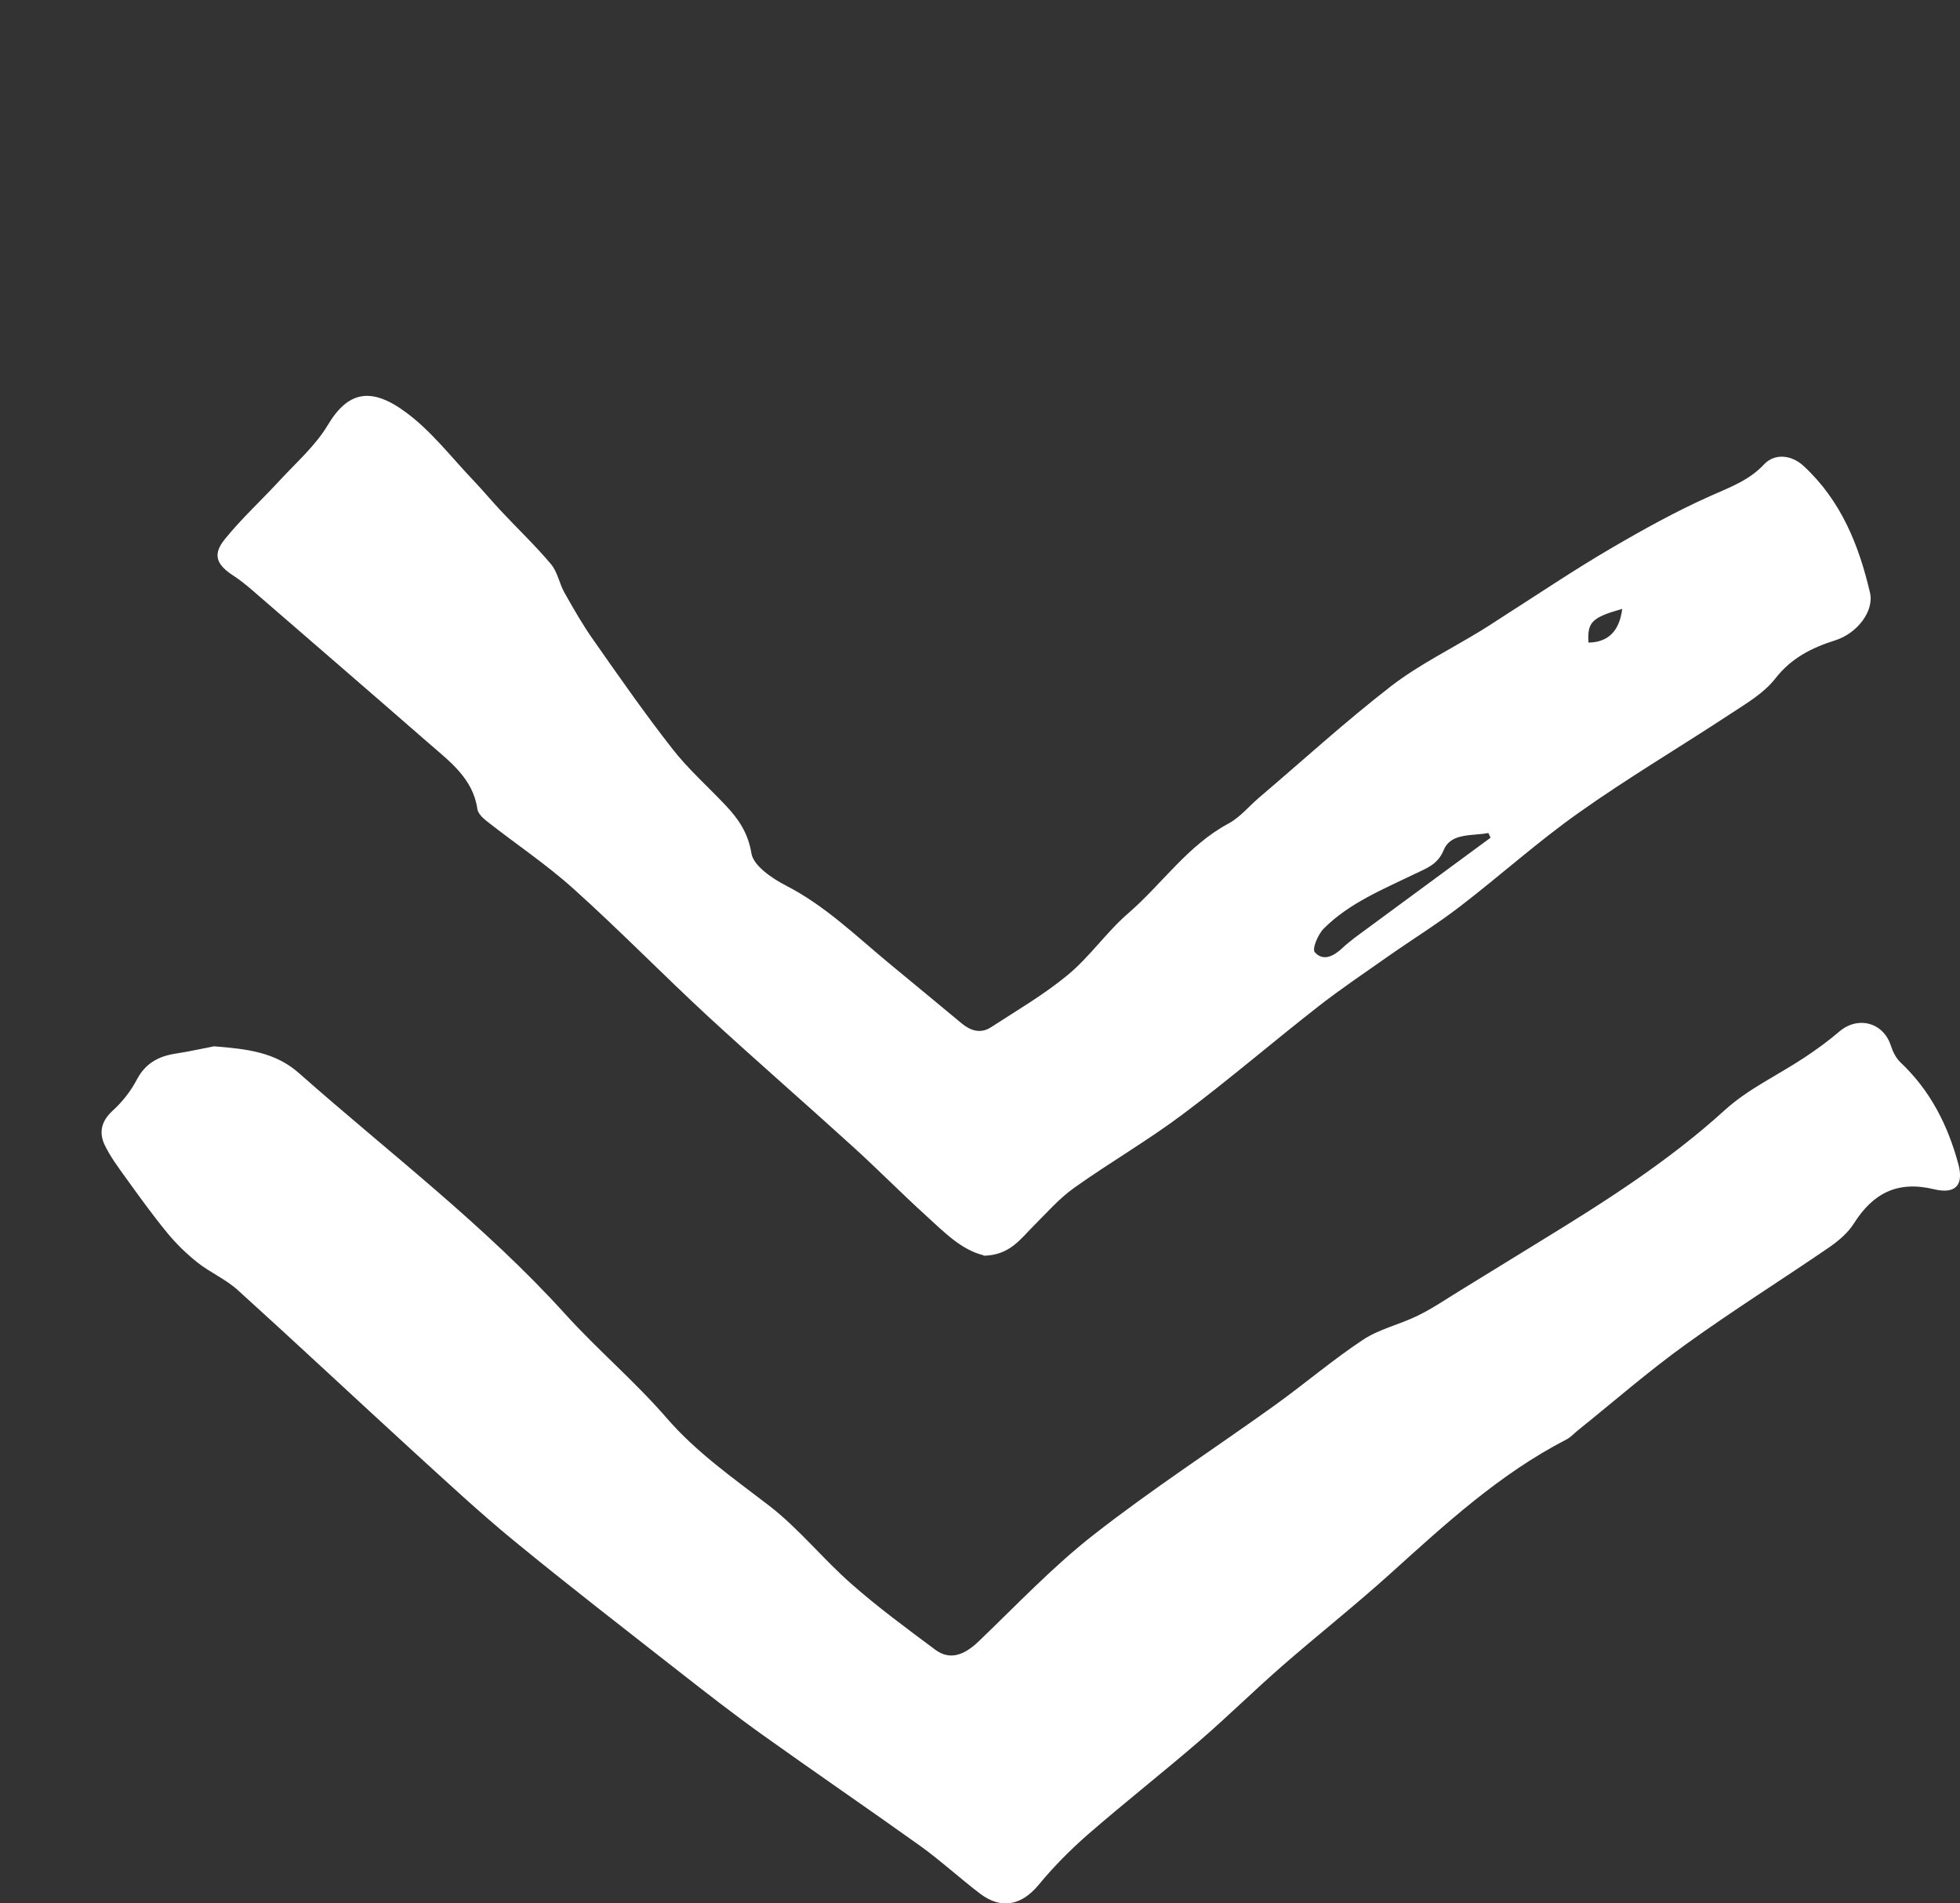 <svg width="172" height="167" viewBox="0 0 172 167" fill="none" xmlns="http://www.w3.org/2000/svg">
<rect x="0" y="0" width="172" height="167" fill="#333333" stroke="none"/>
<g clip-path="url(#clip0_177_24)">
<path d="M18.76 91.805C21.706 92.045 24.14 92.31 26.237 94.162C34.113 101.126 42.538 107.501 49.603 115.306C52.449 118.445 55.731 121.224 58.502 124.423C61.124 127.454 64.344 129.691 67.489 132.109C70.123 134.141 72.233 136.811 74.754 139.012C77.076 141.057 79.584 142.897 82.068 144.749C83.316 145.675 84.552 145.291 85.875 144.028C89.195 140.852 92.366 137.485 95.986 134.658C101.103 130.653 106.595 127.093 111.887 123.293C114.496 121.416 116.943 119.323 119.614 117.555C121.049 116.605 122.871 116.208 124.444 115.427C125.705 114.813 126.878 114.007 128.076 113.274C130.373 111.867 132.67 110.447 134.979 109.028C140.721 105.516 146.387 101.932 151.368 97.398C153.402 95.545 156.036 94.331 158.37 92.779C159.418 92.082 160.454 91.336 161.403 90.518C163.026 89.123 165.26 89.7 165.921 91.721C166.096 92.262 166.383 92.851 166.795 93.236C169.416 95.714 170.939 98.757 171.85 102.124C172.35 103.965 171.638 104.806 169.716 104.349C166.483 103.568 164.349 104.734 162.701 107.332C162.189 108.15 161.378 108.848 160.567 109.413C156.373 112.287 152.054 114.994 147.935 117.964C144.64 120.334 141.582 123.004 138.424 125.542C138.112 125.794 137.825 126.119 137.475 126.299C131.571 129.342 126.803 133.756 121.973 138.11C118.877 140.901 115.607 143.486 112.462 146.229C110.028 148.358 107.718 150.631 105.272 152.748C102.052 155.526 98.694 158.16 95.486 160.95C93.926 162.309 92.453 163.801 91.143 165.388C89.645 167.192 87.86 167.577 85.975 166.134C84.228 164.799 82.617 163.32 80.845 162.033C76.202 158.713 71.484 155.49 66.84 152.17C64.356 150.39 61.947 148.514 59.551 146.638C54.745 142.873 49.903 139.133 45.184 135.26C42.126 132.758 39.243 130.064 36.322 127.406C31.155 122.679 26.05 117.892 20.857 113.19C19.821 112.251 18.448 111.662 17.337 110.784C16.351 110.002 15.44 109.112 14.654 108.15C13.381 106.599 12.207 104.963 11.034 103.339C10.36 102.401 9.661 101.463 9.174 100.441C8.675 99.37 8.887 98.372 9.873 97.47C10.722 96.7 11.471 95.75 11.995 94.752C12.732 93.344 13.842 92.695 15.378 92.454C16.651 92.262 17.899 91.973 18.798 91.805H18.76Z" fill="white"/>
<path d="M86.325 110.147C84.365 109.678 82.842 108.102 81.257 106.659C79.085 104.686 77.013 102.581 74.841 100.609C70.635 96.784 66.341 93.056 62.16 89.207C58.178 85.527 54.396 81.642 50.352 78.009C47.955 75.844 45.222 74.028 42.675 72.02C42.339 71.755 41.939 71.358 41.889 70.973C41.502 68.291 39.443 66.8 37.583 65.176C32.453 60.702 27.298 56.252 22.155 51.802C21.619 51.333 21.057 50.888 20.47 50.503C18.972 49.529 18.635 48.651 19.746 47.292C21.194 45.499 22.929 43.912 24.502 42.204C25.975 40.604 27.672 39.125 28.758 37.309C30.531 34.338 32.553 33.905 35.636 36.19C37.895 37.862 39.642 40.171 41.602 42.216C42.401 43.058 43.137 43.948 43.936 44.802C45.409 46.377 46.982 47.869 48.355 49.505C48.929 50.19 49.079 51.188 49.528 51.994C50.339 53.425 51.151 54.857 52.099 56.192C54.346 59.403 56.593 62.626 59.014 65.718C60.4 67.498 62.135 69.025 63.695 70.685C64.831 71.888 65.655 73.114 65.942 74.882C66.116 75.953 67.727 77.059 68.937 77.685C72.37 79.441 75.053 82.063 77.937 84.456C80.084 86.236 82.243 88.004 84.39 89.796C85.176 90.446 86.05 90.722 86.949 90.145C89.245 88.654 91.642 87.258 93.726 85.527C95.661 83.915 97.109 81.774 99.019 80.126C101.989 77.552 104.211 74.197 107.806 72.26C108.817 71.719 109.591 70.757 110.477 69.999C114.334 66.716 118.078 63.3 122.085 60.197C124.519 58.321 127.352 56.938 129.999 55.314C130.785 54.833 131.534 54.328 132.308 53.834C135.303 51.922 138.249 49.938 141.32 48.145C144.178 46.474 147.099 44.85 150.132 43.503C151.829 42.745 153.502 42.144 154.8 40.749C155.724 39.762 157.197 39.895 158.27 40.881C161.565 43.924 163.125 47.833 164.099 51.994C164.486 53.63 162.963 55.578 161.066 56.18C158.969 56.841 157.172 57.755 155.774 59.559C154.788 60.822 153.252 61.724 151.854 62.639C147.436 65.549 142.855 68.255 138.549 71.31C134.941 73.86 131.646 76.831 128.139 79.525C126.092 81.1 123.882 82.46 121.761 83.951C119.726 85.382 117.654 86.777 115.694 88.305C111.688 91.432 107.831 94.751 103.762 97.794C100.716 100.08 97.383 102.004 94.275 104.217C92.965 105.143 91.891 106.382 90.743 107.525C89.57 108.691 88.621 110.147 86.312 110.183L86.325 110.147ZM130.797 73.487C130.735 73.355 130.673 73.223 130.61 73.09C129.212 73.367 127.327 73.054 126.703 74.57C126.154 75.893 125.156 76.193 124.12 76.698C121.311 78.058 118.39 79.248 116.169 81.473C115.657 81.99 115.12 83.265 115.382 83.554C116.094 84.36 117.005 83.927 117.766 83.217C118.428 82.592 119.177 82.063 119.913 81.521C123.545 78.839 127.178 76.169 130.81 73.499L130.797 73.487ZM142.356 53.425C139.684 54.183 139.285 54.592 139.397 56.384C141.107 56.36 142.118 55.386 142.356 53.425Z" fill="white"/>
</g>
<defs>
<clipPath id="clip0_177_24">
<rect width="172" height="167" fill="white"/>
</clipPath>
</defs>
</svg>

